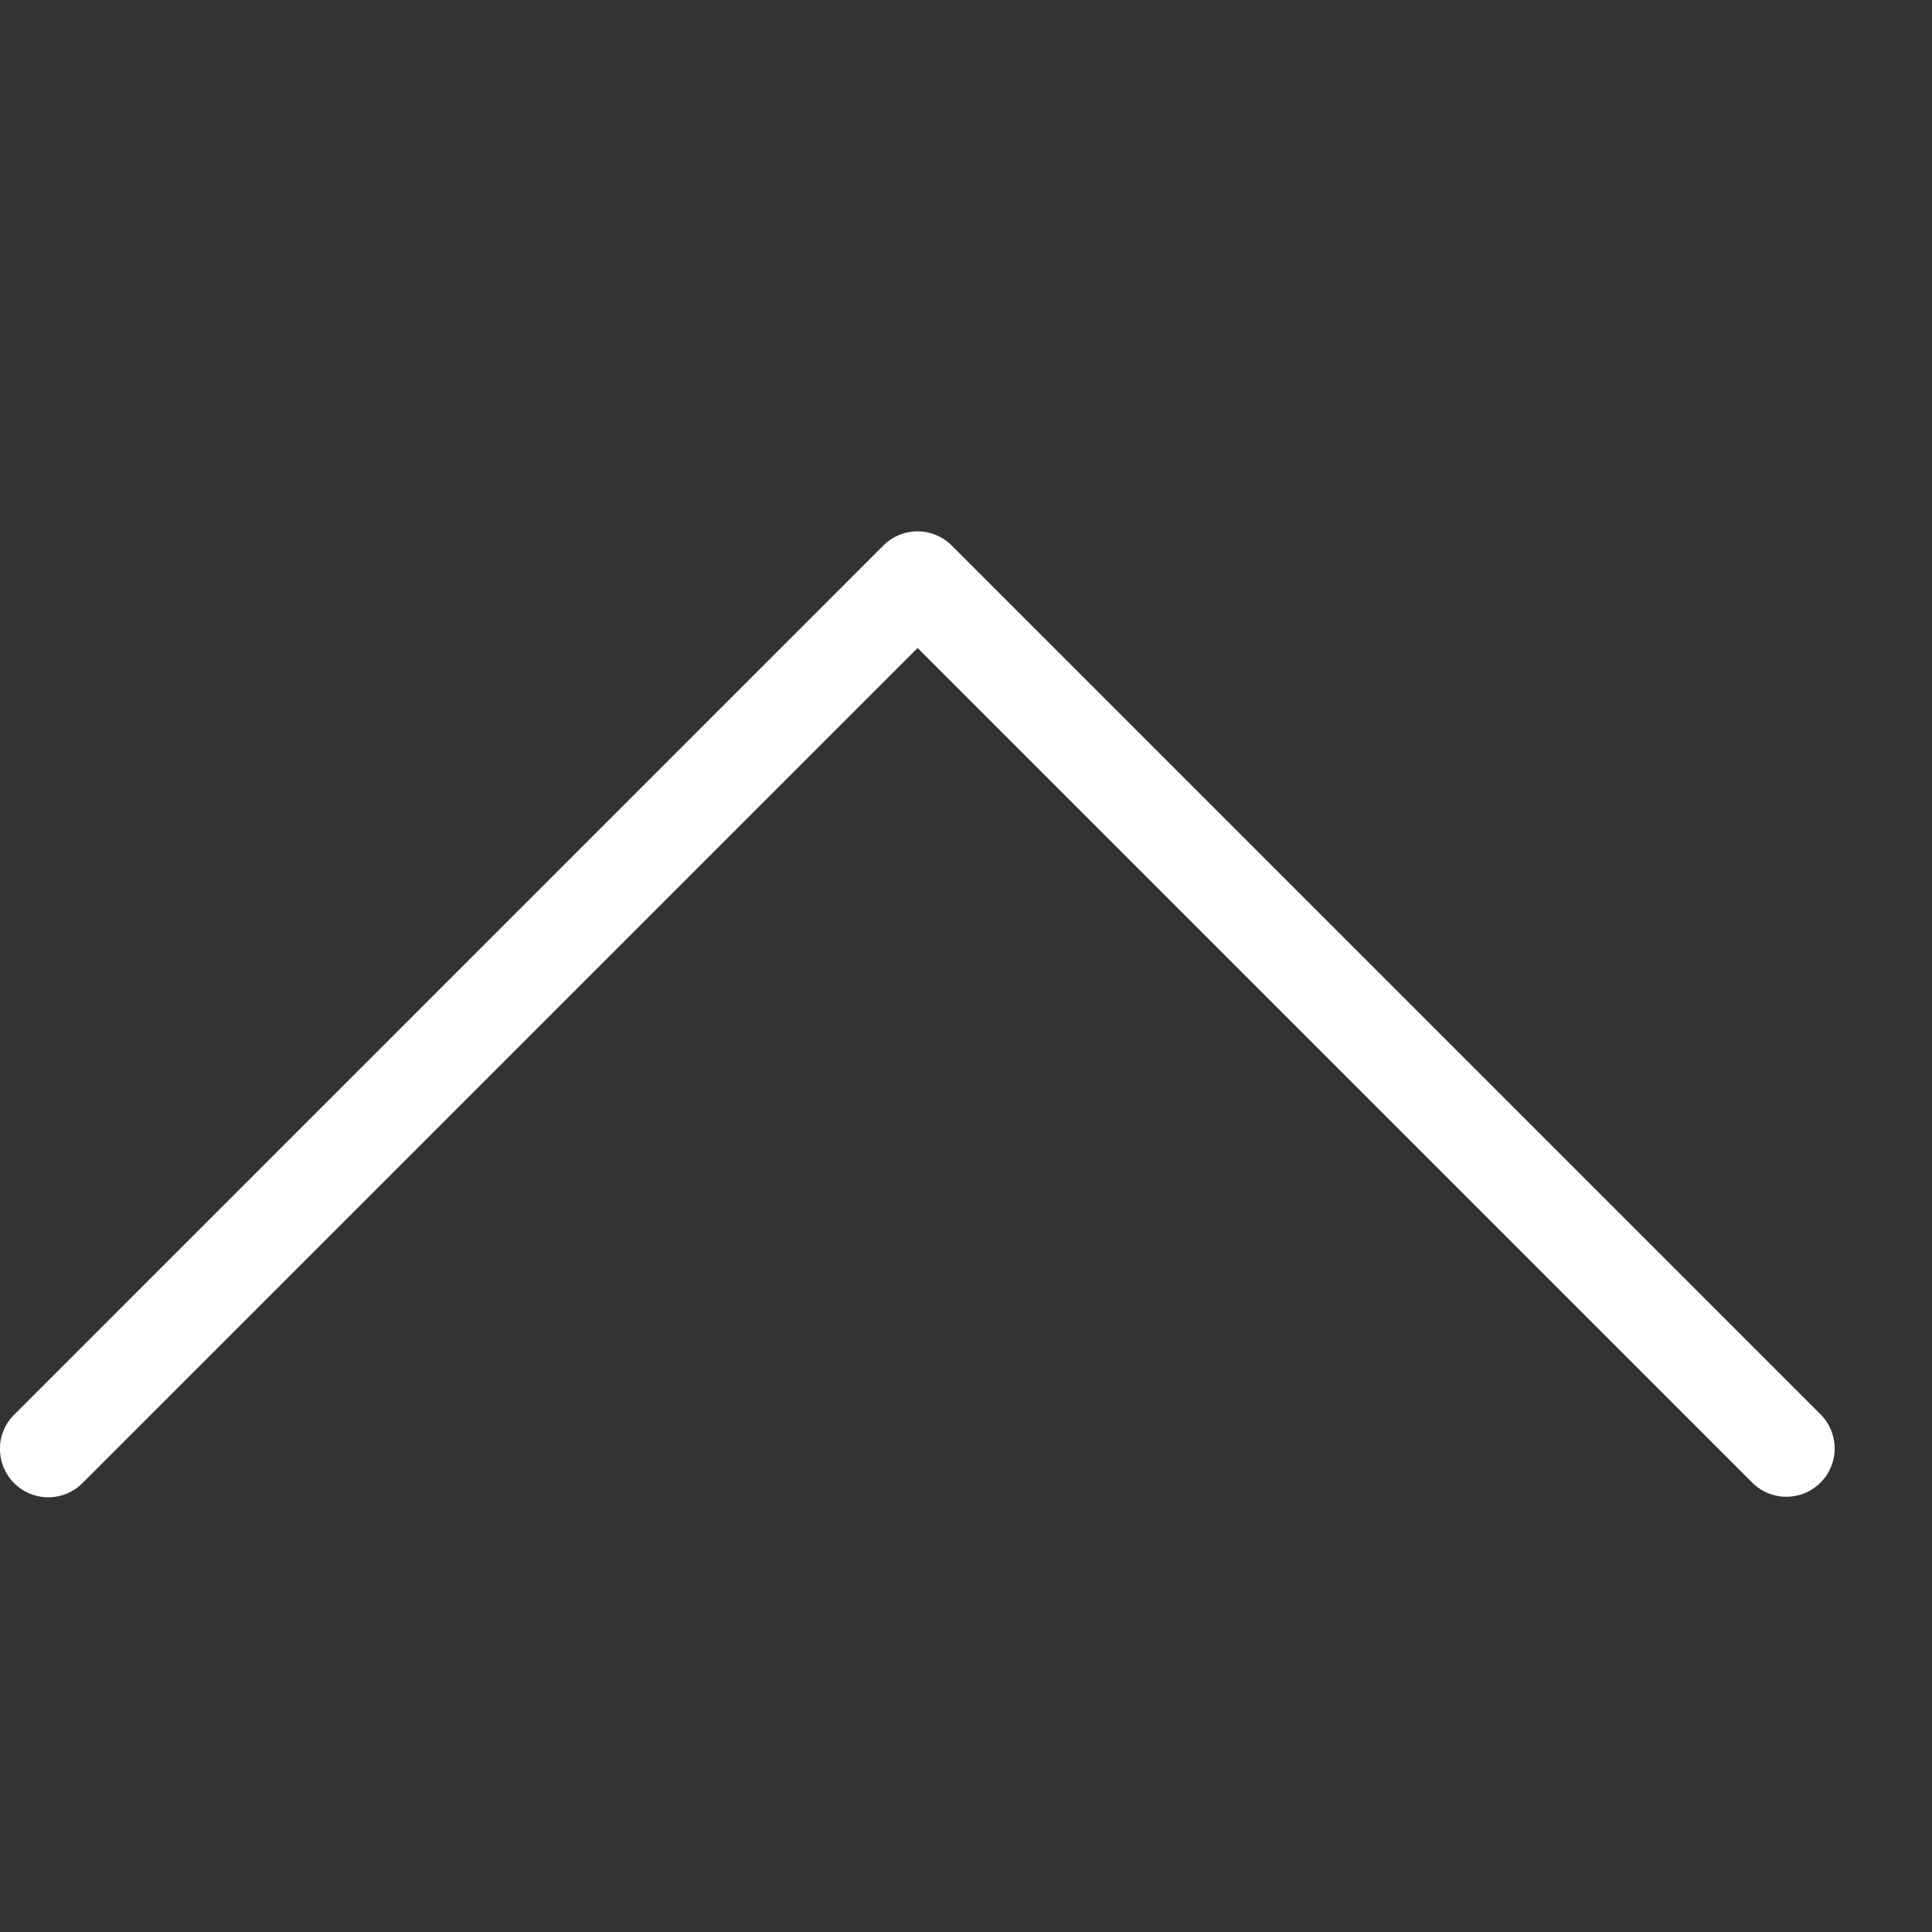 <svg xmlns="http://www.w3.org/2000/svg" width="20" height="20">
  <rect width="100%" height="100%" fill="#333333" stroke="none"/>
  <path fill="#fff" d="M0 15a.5.5 0 0 0 .853.354l8.646-8.646 8.646 8.646a.5.5 0 0 0 .707-.707l-9-9a.5.5 0 0 0-.707 0l-9 9a.498.498 0 0 0-.146.354z"/>
</svg>
